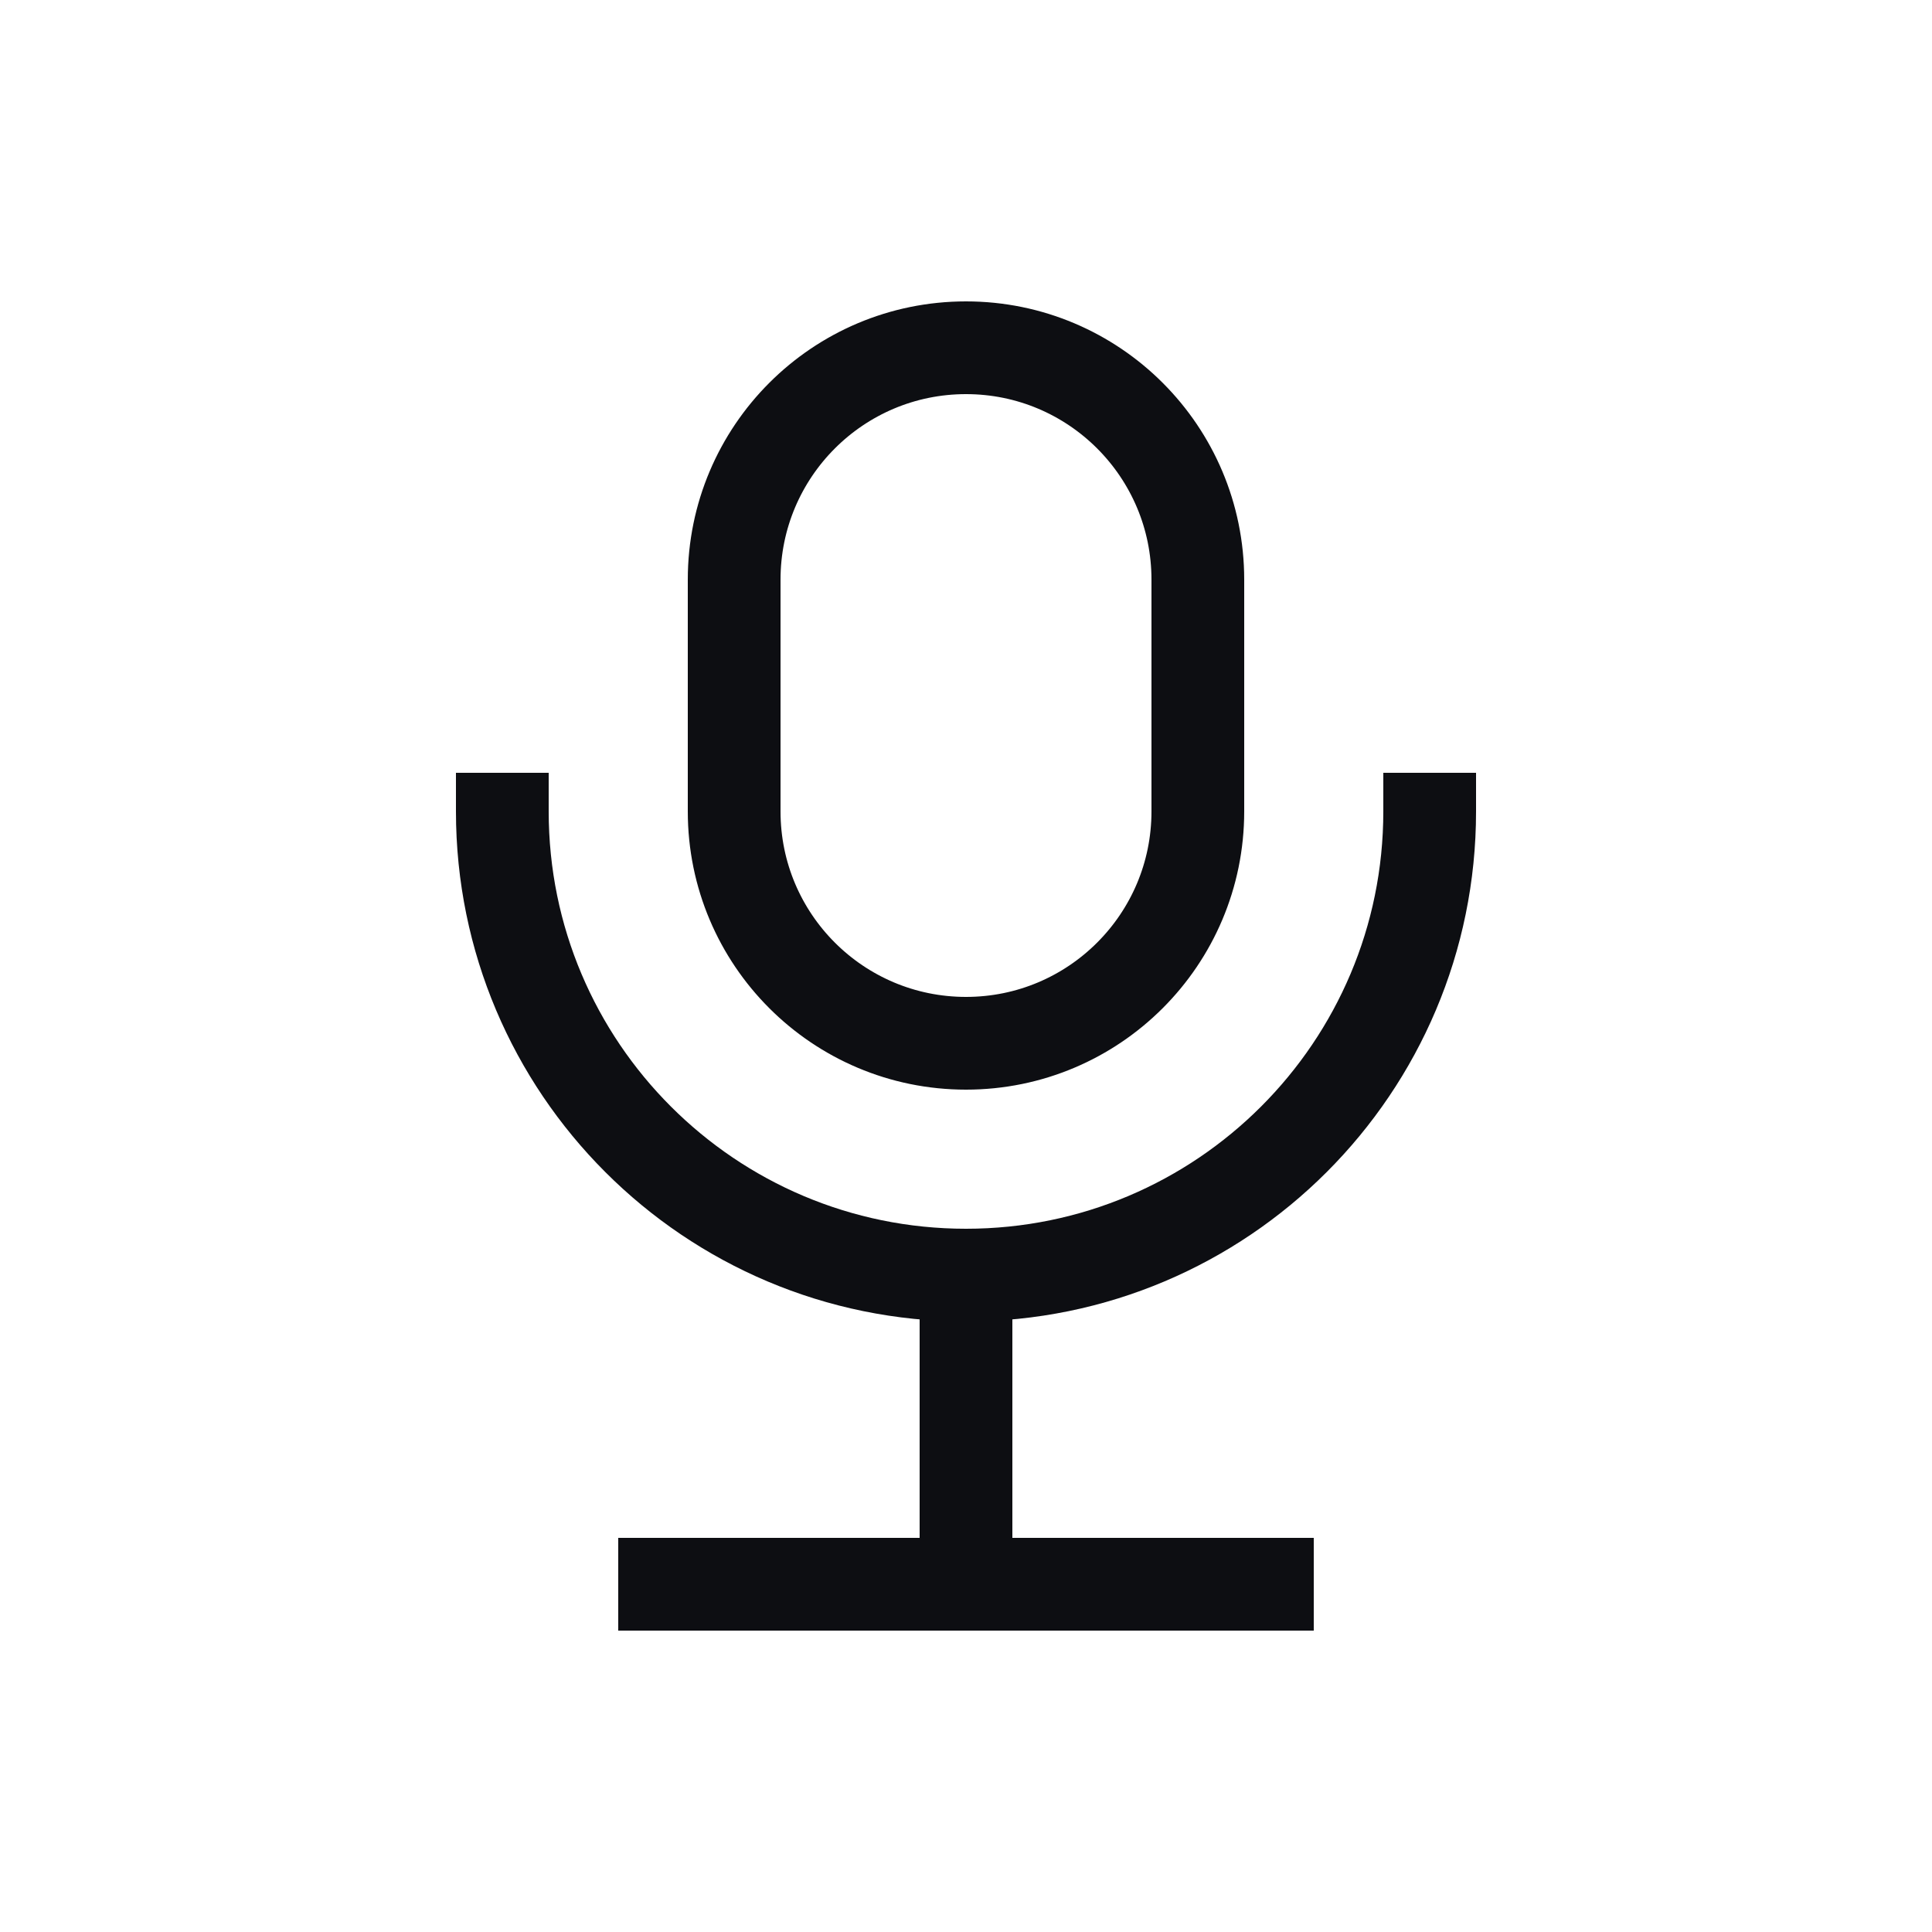 <svg width="25" height="25" viewBox="0 0 25 25" fill="none" xmlns="http://www.w3.org/2000/svg">
<path d="M12.5 16.5C15.814 16.5 18.5 13.814 18.5 10.5V10M12.5 16.5C9.186 16.5 6.5 13.814 6.5 10.5V10M12.5 16.5V20.5M8 20.5H17M15.5 10.5C15.5 12.157 14.157 13.5 12.5 13.5C10.843 13.5 9.5 12.157 9.5 10.5V7.5C9.5 5.843 10.843 4.5 12.5 4.5C14.157 4.5 15.5 5.843 15.5 7.5V10.5Z" stroke="#0D0E12" stroke-width="1.2"/>
</svg>

